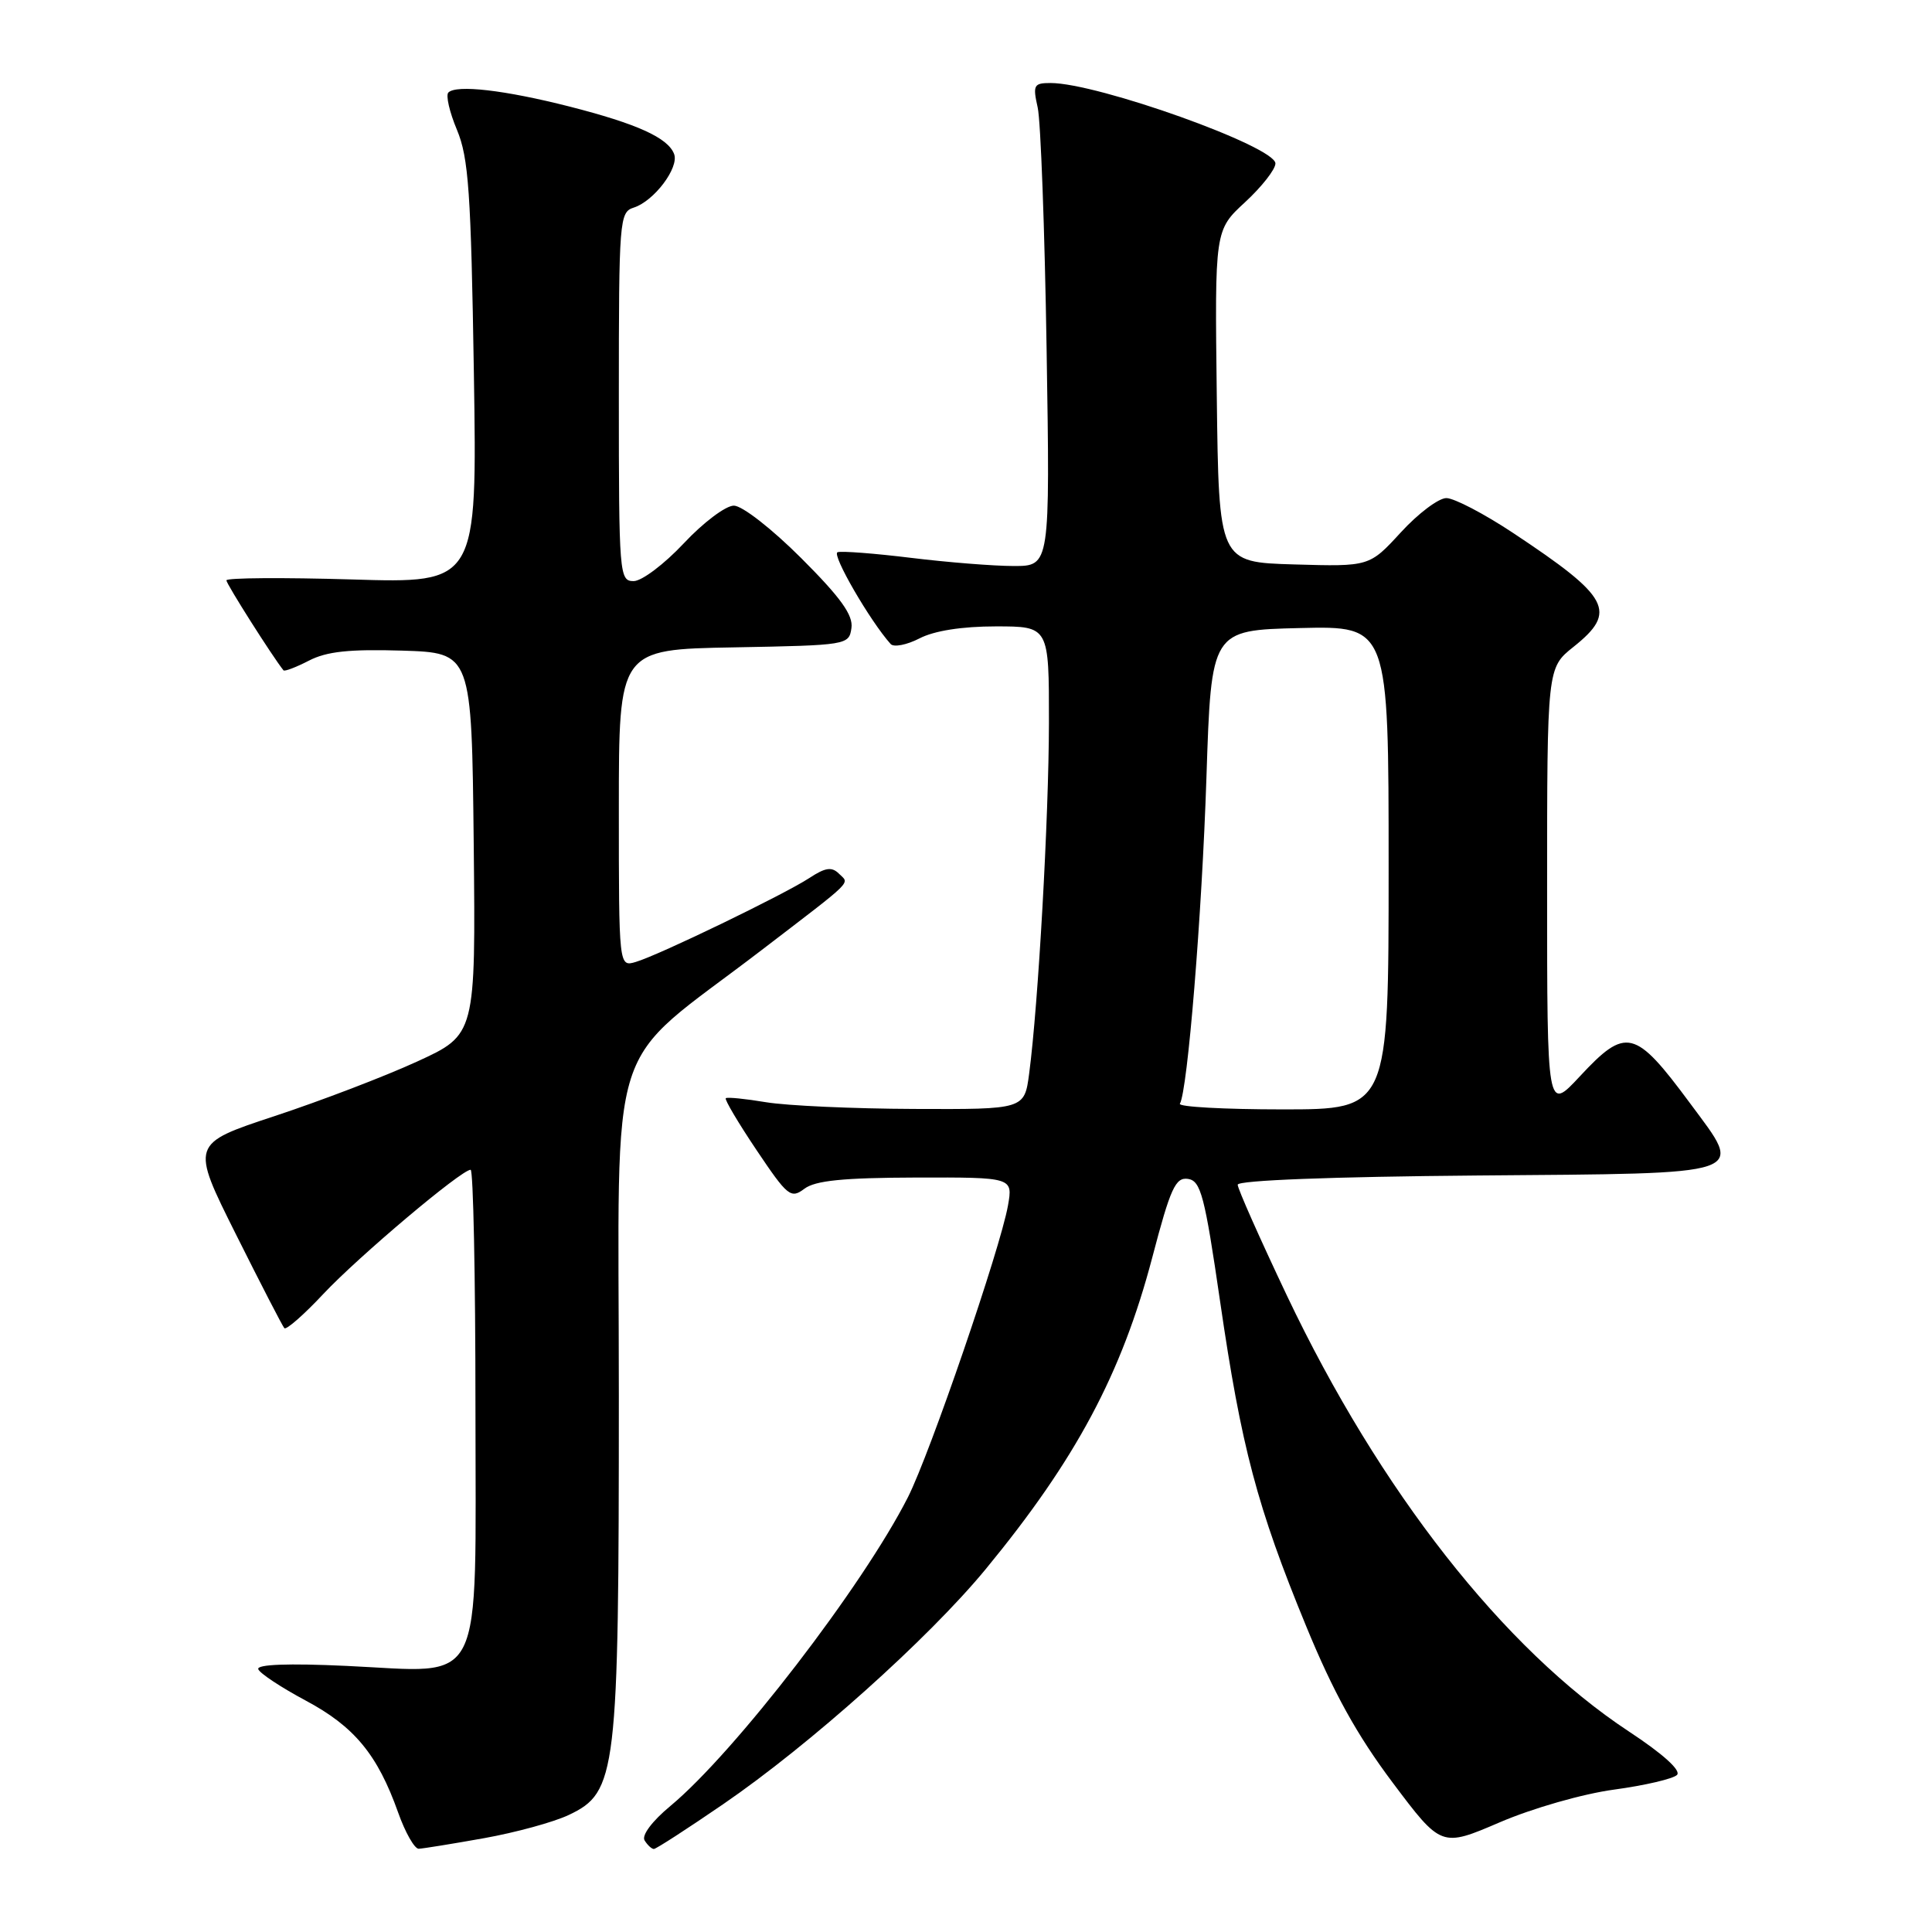 <?xml version="1.0" encoding="UTF-8" standalone="no"?>
<!DOCTYPE svg PUBLIC "-//W3C//DTD SVG 1.1//EN" "http://www.w3.org/Graphics/SVG/1.1/DTD/svg11.dtd" >
<svg xmlns="http://www.w3.org/2000/svg" xmlns:xlink="http://www.w3.org/1999/xlink" version="1.1" viewBox="0 0 256 256">
 <g >
 <path fill="currentColor"
d=" M 64.13 243.57 C 68.32 242.82 73.38 241.44 75.37 240.49 C 81.72 237.48 82.00 235.14 82.00 184.90 C 82.00 135.57 79.96 141.94 100.88 125.92 C 113.41 116.32 112.56 117.16 111.18 115.78 C 110.22 114.82 109.37 114.94 107.23 116.35 C 103.87 118.54 87.33 126.55 84.25 127.46 C 82.00 128.13 82.00 128.13 82.00 107.09 C 82.00 86.05 82.00 86.05 97.25 85.78 C 112.27 85.50 112.50 85.47 112.82 83.22 C 113.07 81.51 111.40 79.19 106.18 73.97 C 102.28 70.07 98.34 67.00 97.24 67.00 C 96.16 67.00 93.17 69.25 90.60 72.00 C 88.02 74.75 85.04 77.00 83.96 77.00 C 82.07 77.00 82.00 76.17 82.00 52.57 C 82.00 29.12 82.08 28.11 83.97 27.51 C 86.67 26.65 90.02 22.20 89.32 20.40 C 88.50 18.25 84.40 16.40 75.43 14.11 C 66.90 11.94 60.47 11.19 59.41 12.26 C 59.05 12.62 59.56 14.85 60.55 17.21 C 62.09 20.89 62.41 25.48 62.79 49.39 C 63.23 77.29 63.23 77.29 46.62 76.78 C 37.48 76.51 30.00 76.56 30.00 76.90 C 30.00 77.38 36.11 87.01 37.56 88.82 C 37.70 89.00 39.22 88.42 40.93 87.54 C 43.28 86.32 46.30 86.00 53.27 86.21 C 62.50 86.50 62.50 86.50 62.77 111.80 C 63.03 137.10 63.03 137.10 55.27 140.66 C 51.00 142.62 42.50 145.87 36.38 147.89 C 25.27 151.56 25.27 151.56 31.25 163.53 C 34.54 170.11 37.43 175.72 37.68 175.99 C 37.93 176.25 40.26 174.22 42.84 171.46 C 47.51 166.49 61.13 155.00 62.36 155.00 C 62.71 155.00 63.00 169.16 63.00 186.48 C 63.00 224.52 64.46 221.59 45.90 220.74 C 38.21 220.38 34.01 220.54 34.22 221.17 C 34.40 221.71 37.23 223.58 40.50 225.33 C 46.95 228.77 50.03 232.49 52.76 240.18 C 53.70 242.83 54.93 244.98 55.48 244.97 C 56.04 244.95 59.93 244.32 64.13 243.57 Z  M 95.83 239.06 C 107.30 231.20 123.03 217.12 130.61 207.92 C 142.55 193.41 148.62 182.06 152.68 166.63 C 155.10 157.40 155.76 155.97 157.42 156.21 C 159.11 156.47 159.63 158.43 161.67 172.45 C 164.48 191.76 166.58 199.70 173.07 215.47 C 176.67 224.24 179.80 229.89 184.50 236.16 C 190.98 244.79 190.98 244.79 198.74 241.46 C 203.10 239.59 209.74 237.69 213.89 237.13 C 217.95 236.58 221.70 235.70 222.21 235.19 C 222.79 234.61 220.38 232.42 215.82 229.42 C 199.25 218.49 182.82 197.54 170.53 171.69 C 166.94 164.12 164.00 157.51 164.00 156.98 C 164.00 156.40 176.47 155.92 195.74 155.76 C 232.38 155.46 231.12 155.89 223.95 146.20 C 216.63 136.31 215.47 136.03 209.32 142.64 C 205.00 147.28 205.00 147.28 205.00 117.89 C 205.00 88.50 205.00 88.50 208.50 85.71 C 214.35 81.04 213.34 79.14 200.51 70.63 C 196.67 68.08 192.68 66.00 191.65 66.00 C 190.62 66.00 187.91 68.04 185.62 70.54 C 181.45 75.08 181.45 75.08 171.47 74.79 C 161.50 74.50 161.50 74.50 161.23 52.50 C 160.96 30.50 160.96 30.50 164.98 26.79 C 167.19 24.75 169.00 22.44 169.00 21.66 C 169.00 19.42 145.45 11.00 139.21 11.00 C 136.98 11.00 136.83 11.27 137.50 14.25 C 137.90 16.04 138.43 30.44 138.68 46.25 C 139.14 75.00 139.14 75.00 134.32 75.00 C 131.67 75.00 125.56 74.51 120.73 73.92 C 115.91 73.33 111.52 72.99 110.98 73.17 C 110.16 73.45 115.29 82.30 118.02 85.34 C 118.43 85.79 120.15 85.46 121.84 84.59 C 123.78 83.58 127.47 83.00 131.95 83.00 C 139.00 83.00 139.00 83.00 138.99 95.75 C 138.97 108.37 137.58 133.07 136.37 142.25 C 135.74 147.00 135.74 147.00 121.12 146.94 C 113.08 146.91 104.25 146.51 101.50 146.05 C 98.75 145.59 96.35 145.35 96.17 145.52 C 95.99 145.69 97.82 148.78 100.25 152.40 C 104.36 158.52 104.79 158.87 106.58 157.52 C 108.02 156.43 111.70 156.06 121.36 156.03 C 134.22 156.00 134.22 156.00 133.56 159.75 C 132.54 165.47 123.24 192.59 120.31 198.38 C 114.36 210.12 97.39 232.19 88.82 239.31 C 86.42 241.30 85.00 243.19 85.41 243.86 C 85.80 244.49 86.35 245.00 86.64 245.00 C 86.93 245.00 91.06 242.33 95.83 239.06 Z  M 156.34 146.25 C 157.36 144.57 159.26 121.29 159.86 103.00 C 160.50 83.50 160.50 83.50 172.25 83.22 C 184.00 82.94 184.00 82.94 184.00 114.97 C 184.00 147.00 184.00 147.00 169.94 147.00 C 162.21 147.00 156.09 146.66 156.34 146.25 Z "/>
</g>
</svg>